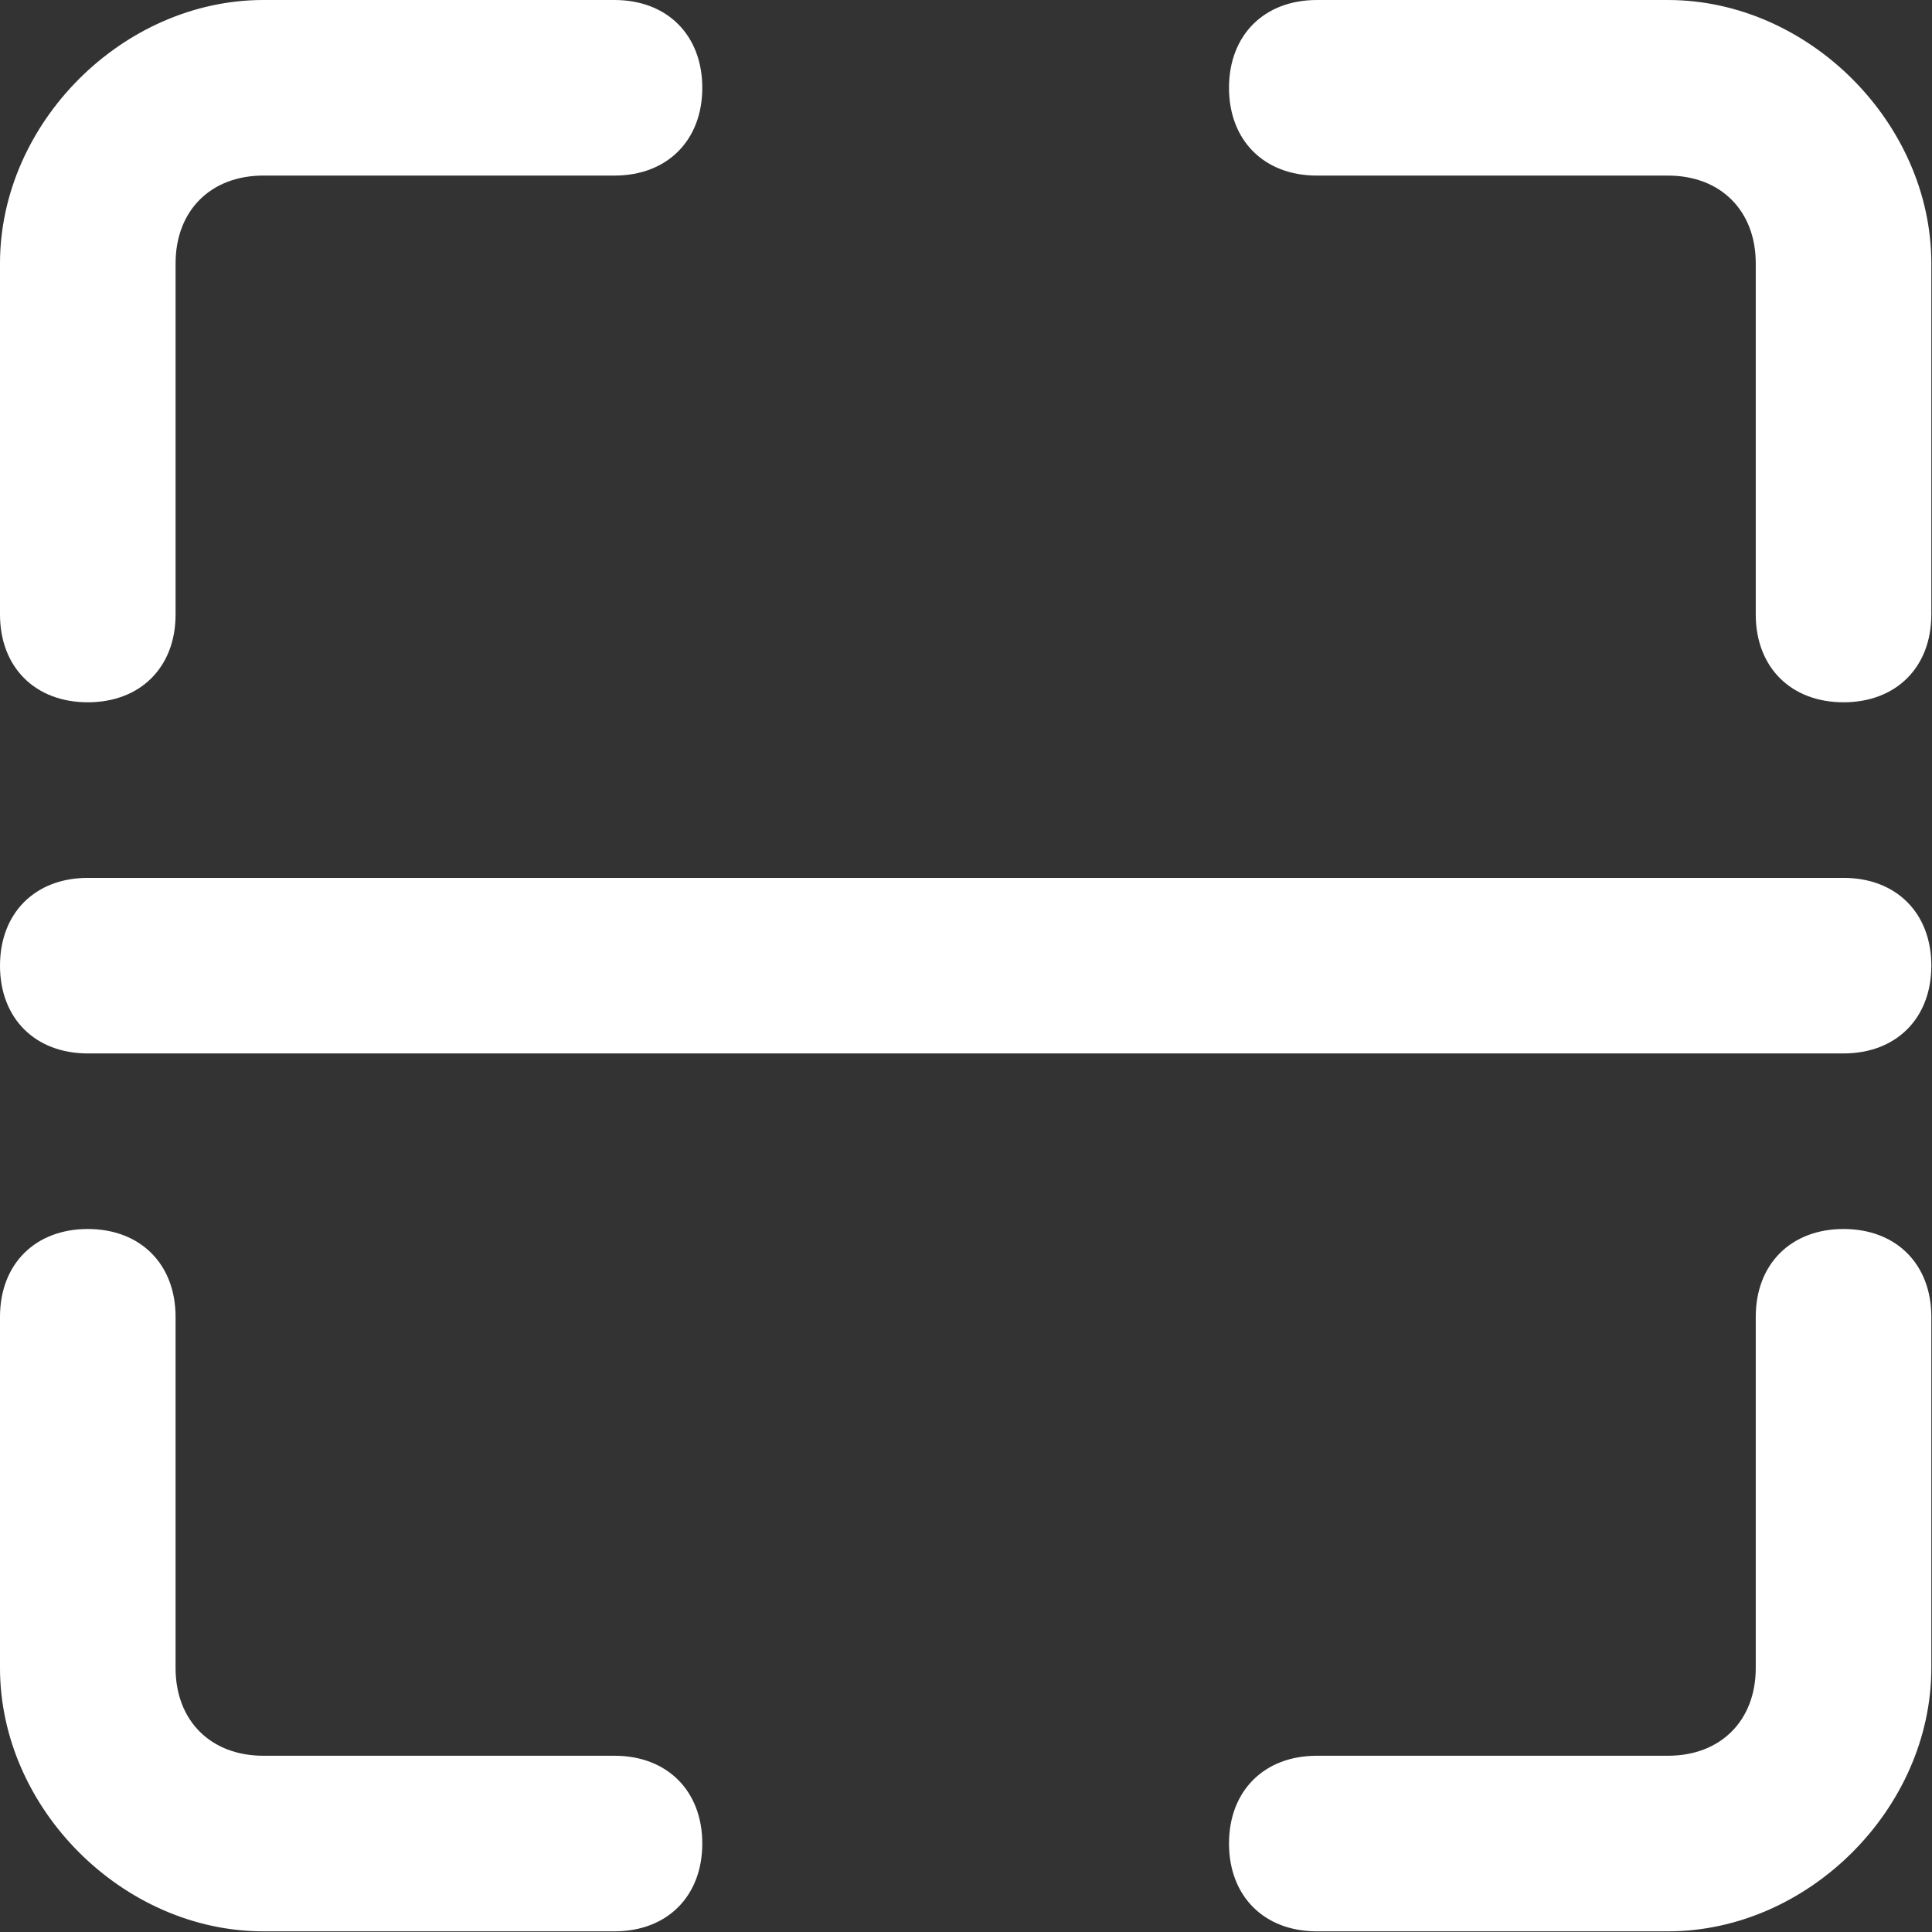 <?xml version="1.0" standalone="no"?><!DOCTYPE svg PUBLIC "-//W3C//DTD SVG 1.1//EN" "http://www.w3.org/Graphics/SVG/1.1/DTD/svg11.dtd"><svg class="icon" width="200px" height="200.00px" viewBox="0 0 1024 1024" version="1.1" xmlns="http://www.w3.org/2000/svg"><rect x="0" y="0" width="1024" height="1024" fill="#333333" stroke="none"/><path fill="#ffffff" d="M46.528 372.228C18.619 372.228 0 353.628 0 325.701L0 139.59C0 65.134 65.134 0 139.59 0L325.701 0c27.928 0 46.528 18.619 46.528 46.528 0 27.909-18.6 46.528-46.528 46.528L139.59 93.056c-27.928 0-46.528 18.6-46.528 46.528L93.062 325.701C93.062 353.628 74.443 372.228 46.528 372.228zM325.701 1023.648 139.59 1023.648C65.134 1023.648 0 958.514 0 884.071l0-186.124c0-27.928 18.619-46.547 46.528-46.547s46.528 18.619 46.528 46.547l0 186.124c0 27.897 18.6 46.515 46.528 46.515L325.701 930.586c27.928 0 46.528 18.619 46.528 46.515C372.228 1005.03 353.628 1023.648 325.701 1023.648zM884.071 1023.648l-186.124 0c-27.928 0-46.547-18.619-46.547-46.547 0-27.897 18.619-46.515 46.547-46.515l186.124 0c27.897 0 46.515-18.619 46.515-46.515l0-186.124c0-27.928 18.619-46.547 46.515-46.547 27.928 0 46.547 18.619 46.547 46.547l0 186.124C1023.648 958.514 958.514 1023.648 884.071 1023.648zM977.102 372.228c-27.897 0-46.515-18.6-46.515-46.528L930.586 139.59c0-27.928-18.619-46.528-46.515-46.528l-186.124 0c-27.928 0-46.547-18.619-46.547-46.528 0-27.909 18.619-46.528 46.547-46.528l186.124 0c74.443 0 139.577 65.134 139.577 139.59L1023.648 325.701C1023.648 353.628 1005.03 372.228 977.102 372.228zM977.102 558.339 46.528 558.339C18.619 558.339 0 539.752 0 511.824c0-27.909 18.619-46.528 46.528-46.528L977.102 465.296c27.928 0 46.547 18.6 46.547 46.528S1005.03 558.339 977.102 558.339z" /></svg>